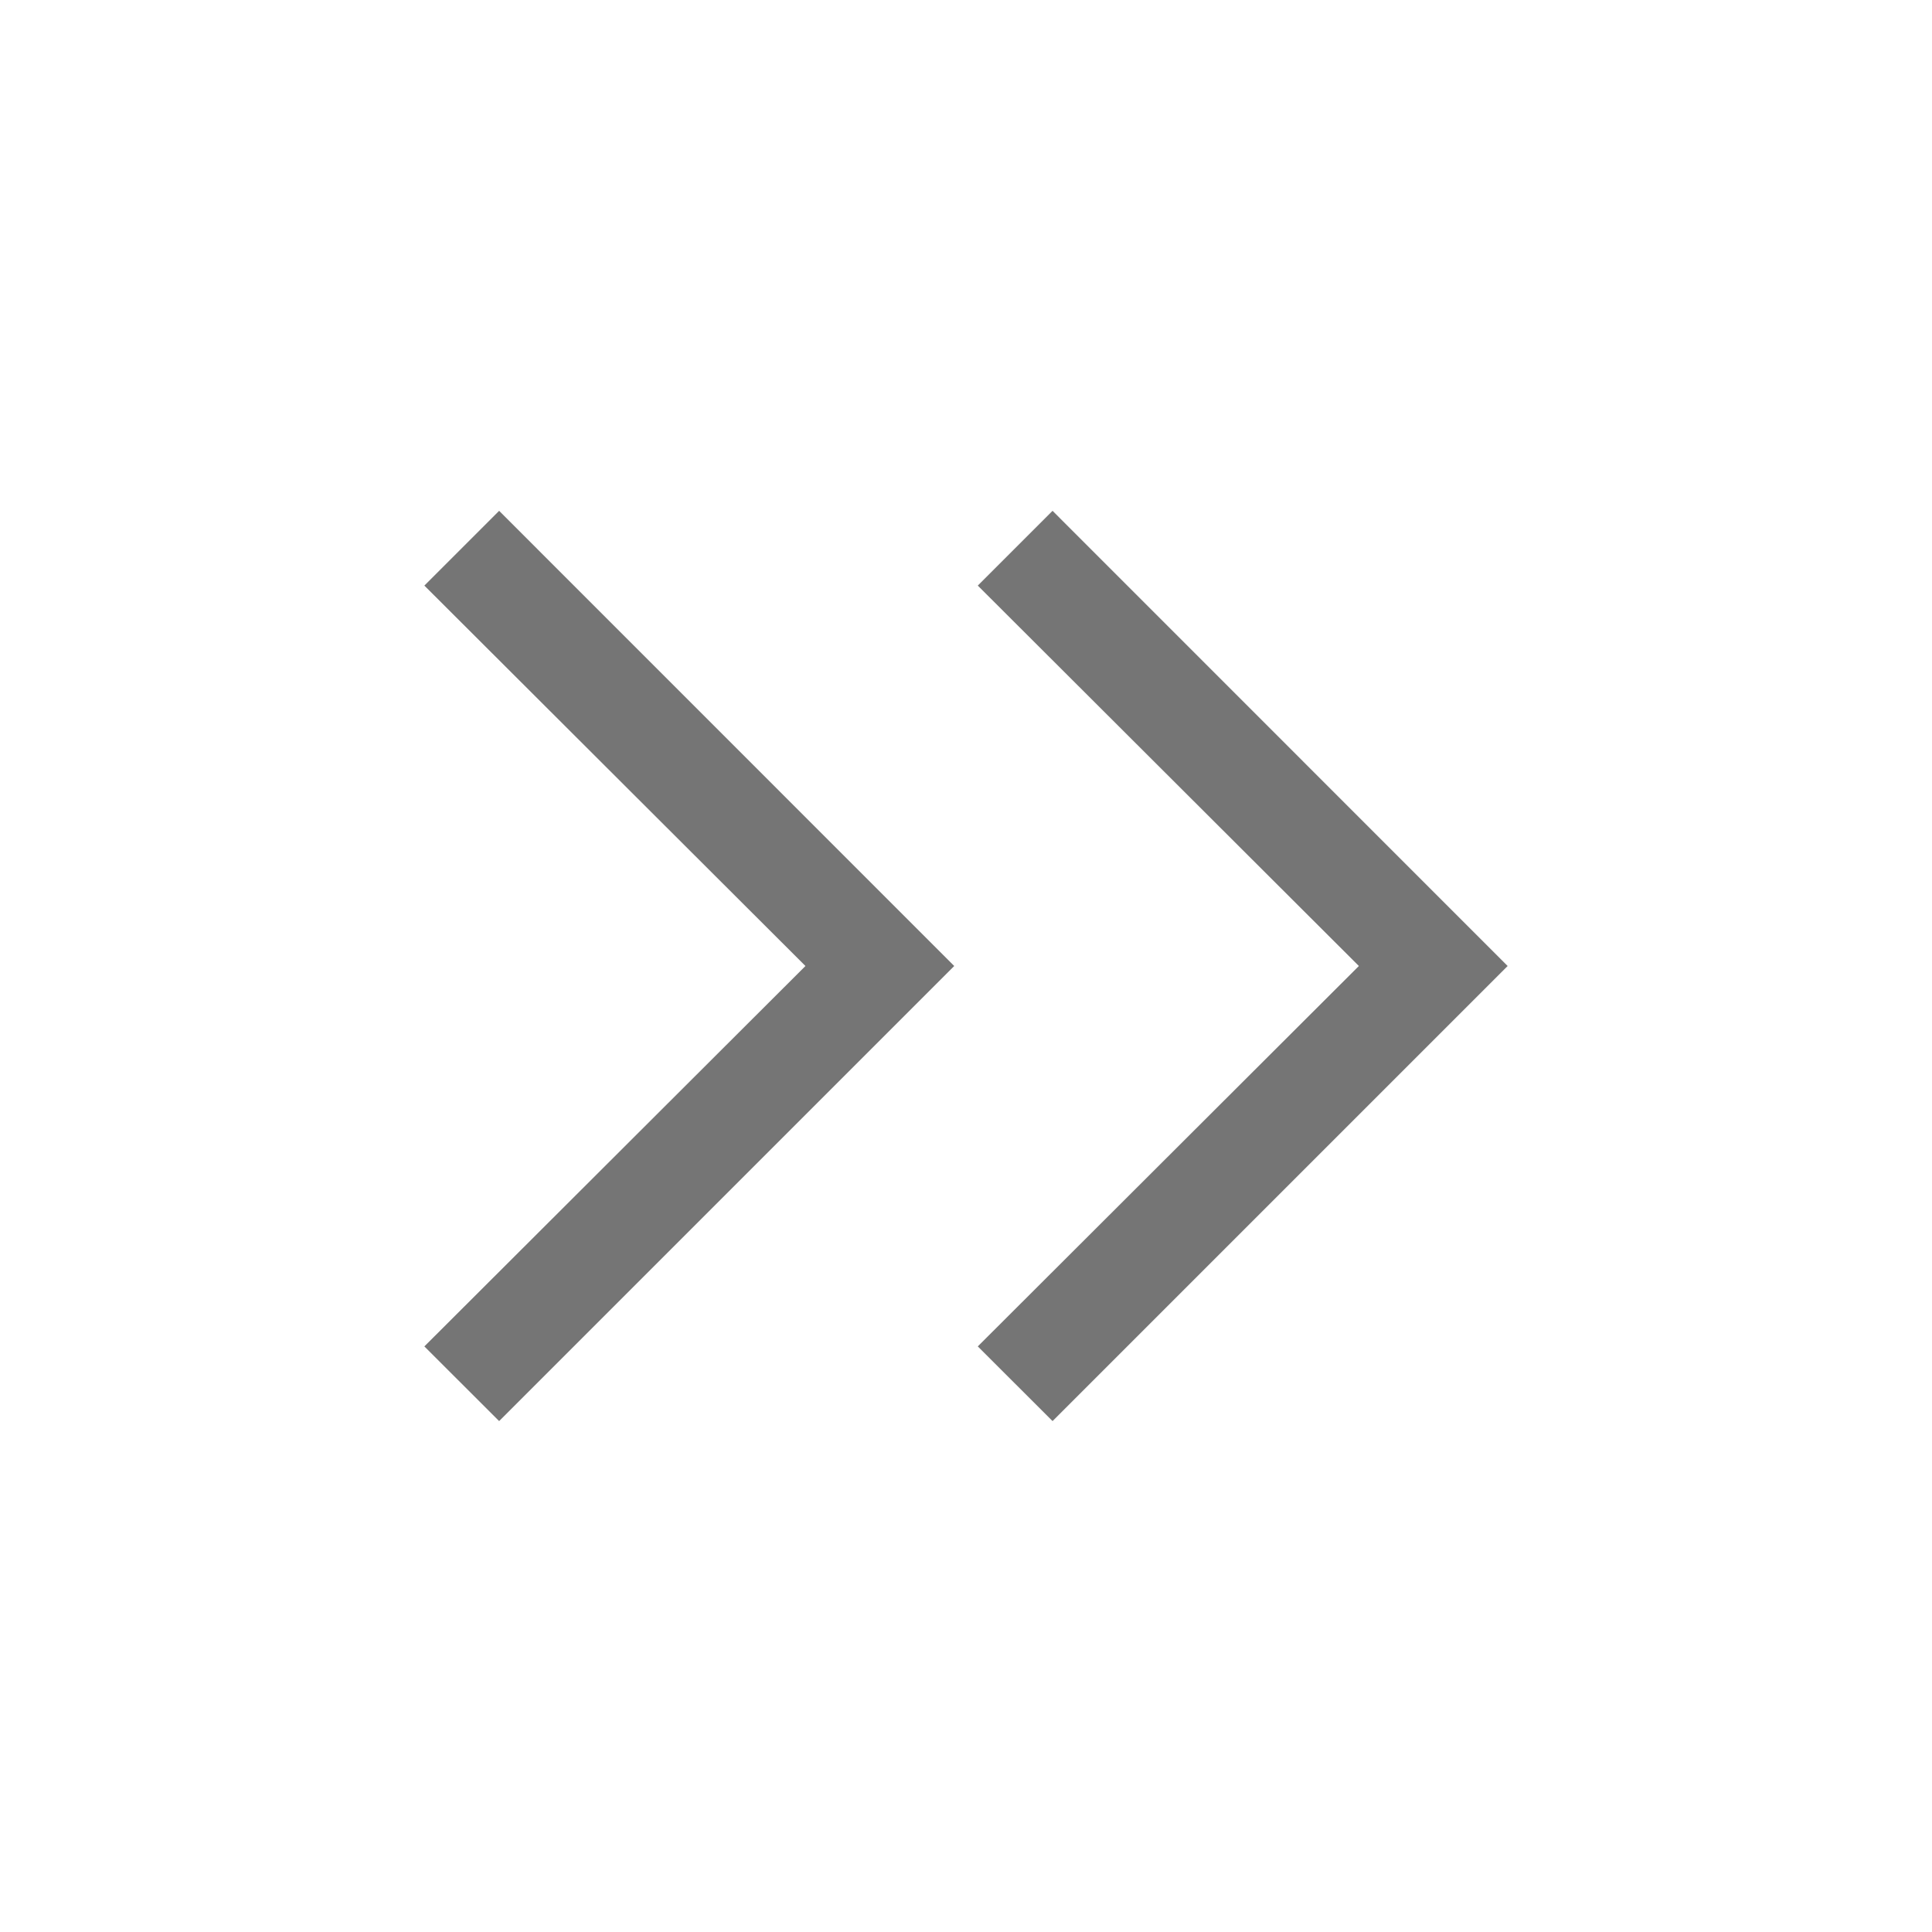 <svg width="20" height="20" viewBox="0 0 20 20" fill="none" xmlns="http://www.w3.org/2000/svg">
<path d="M8.338 10L4.393 6.062L5.167 5.288L9.878 10L5.167 14.711L4.393 13.938L8.338 10ZM14.067 10L10.122 6.062L10.896 5.288L15.607 10L10.896 14.711L10.122 13.938L14.067 10Z" fill="#757575"/>
</svg>

